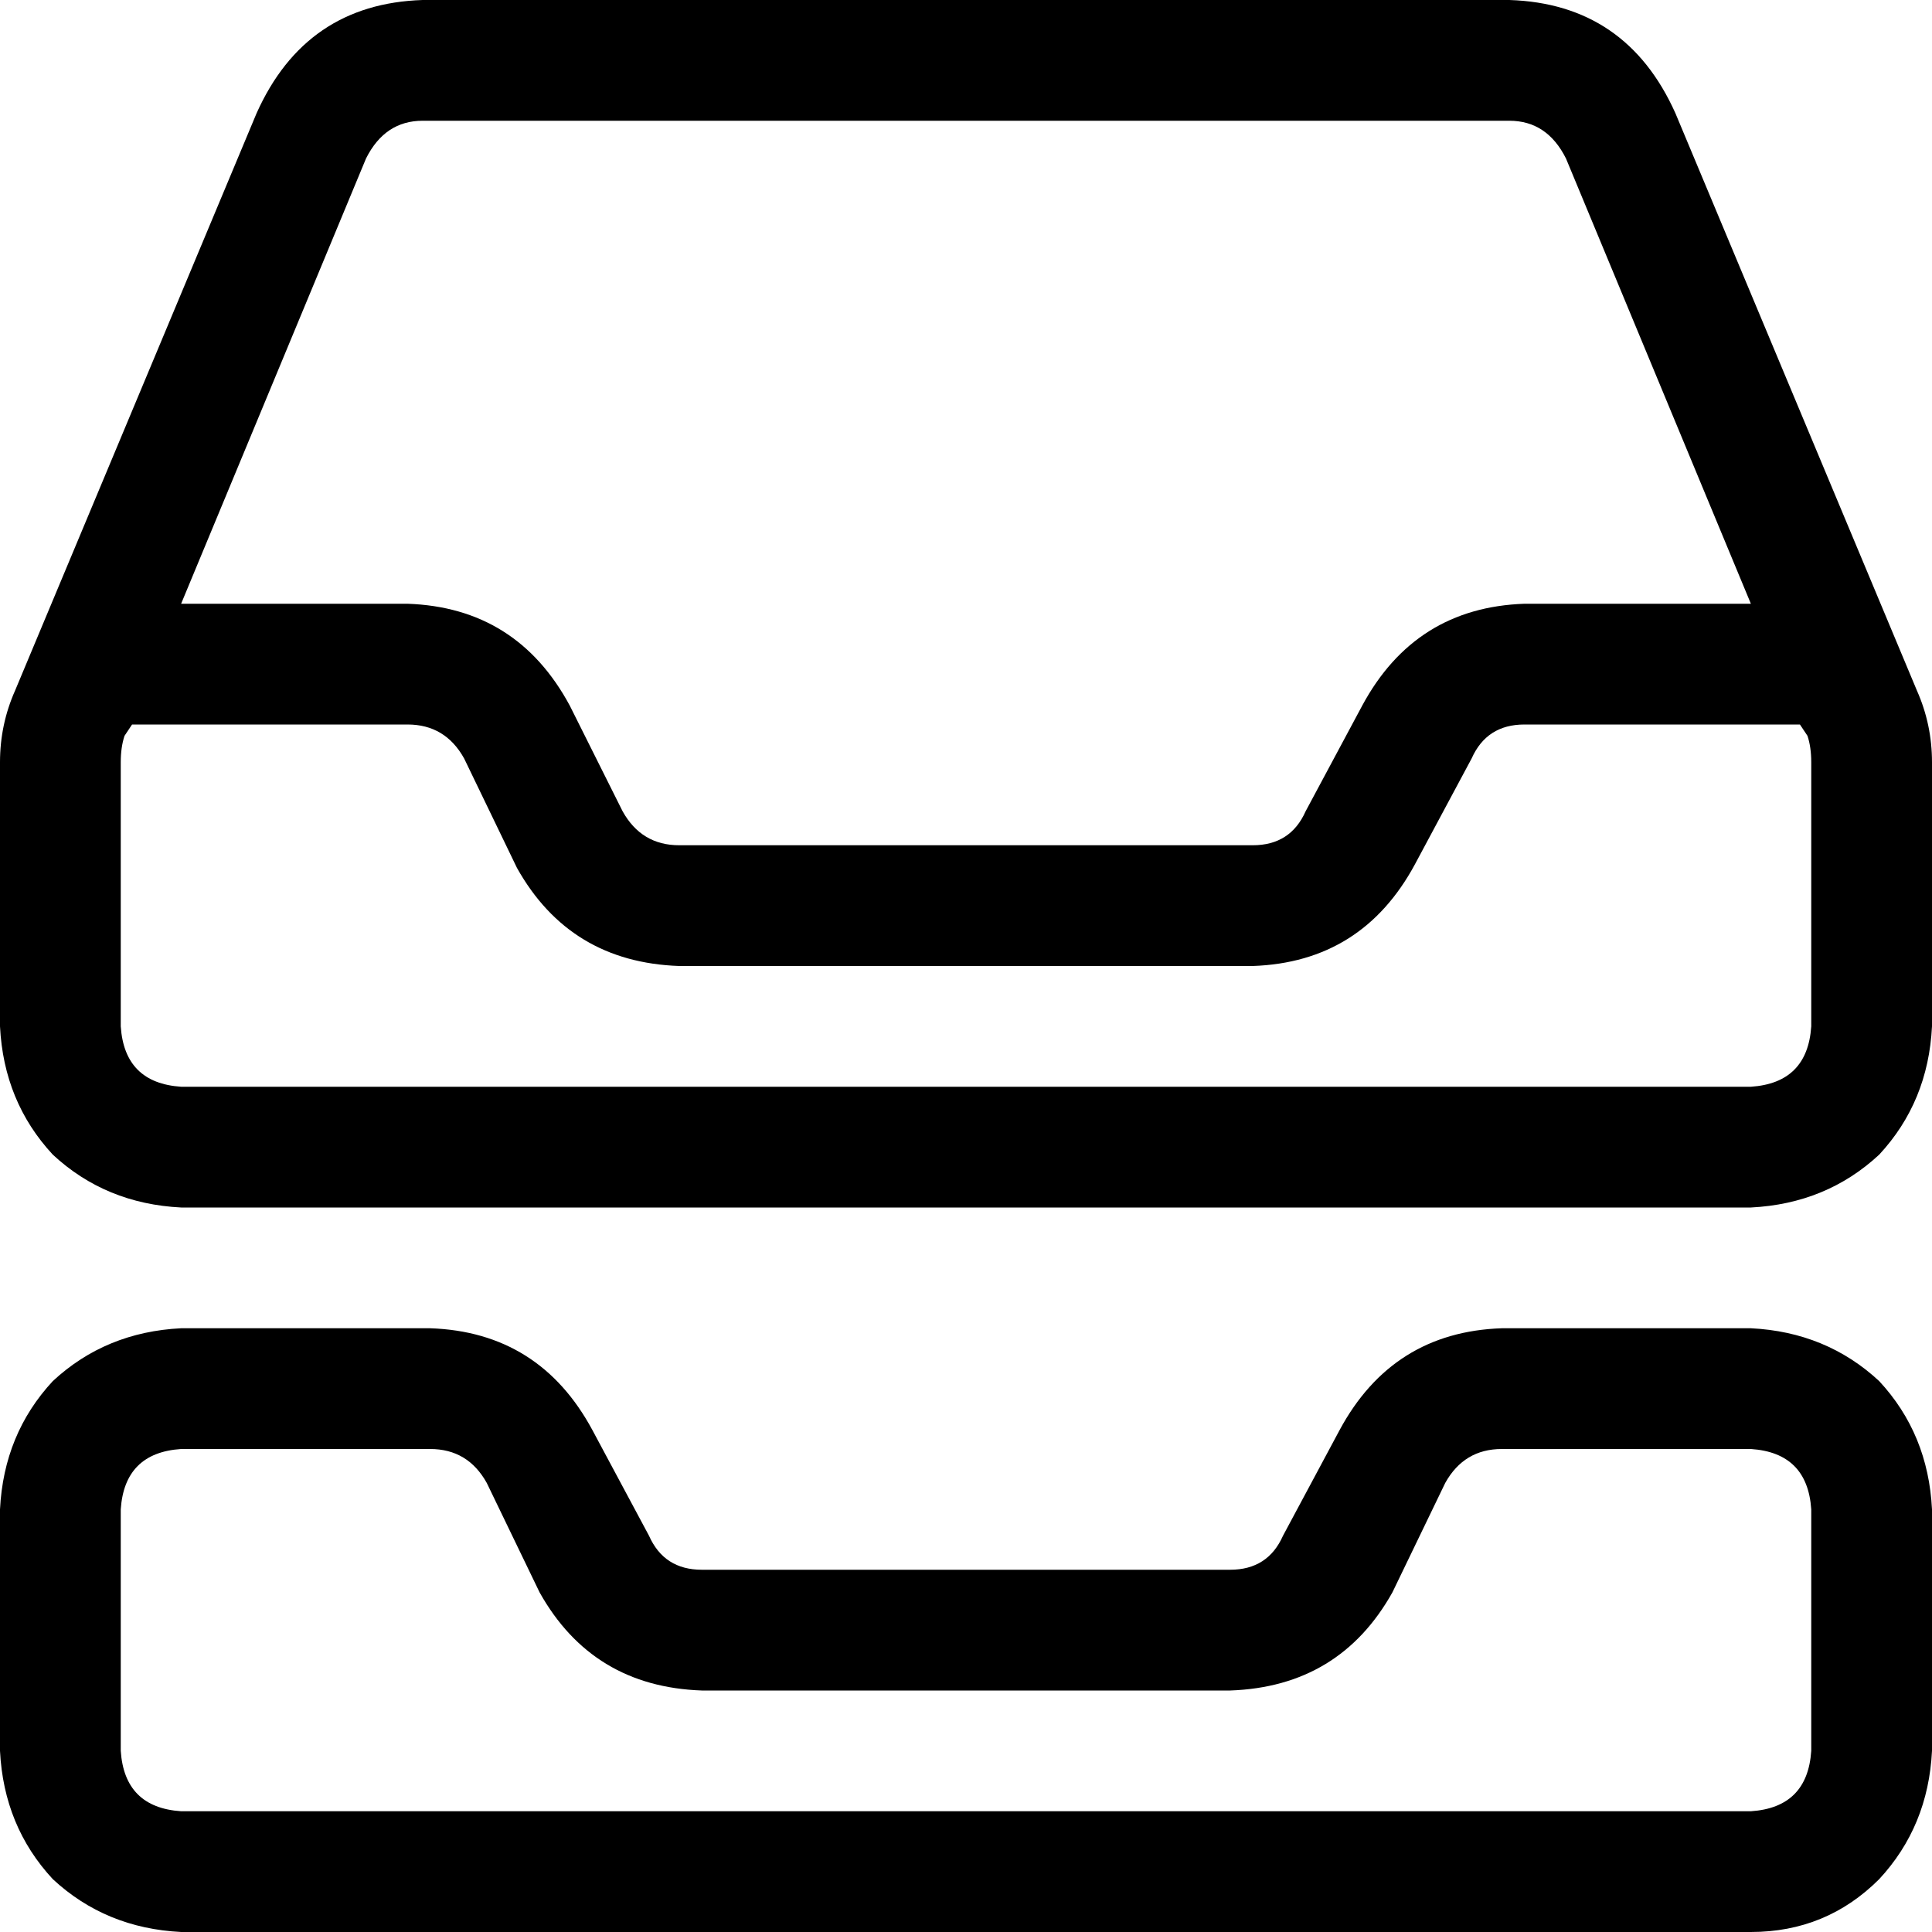 <svg xmlns="http://www.w3.org/2000/svg" viewBox="0 0 512 512">
  <path d="M 35 192 L 33 195 L 35 192 L 33 195 Q 32 198 32 202 L 32 272 L 32 272 Q 33 287 48 288 L 464 288 L 464 288 Q 479 287 480 272 L 480 202 L 480 202 Q 480 198 479 195 L 477 192 L 477 192 L 404 192 L 404 192 Q 394 192 390 201 L 375 229 L 375 229 Q 361 255 332 256 L 180 256 L 180 256 Q 151 255 137 230 L 123 201 L 123 201 Q 118 192 108 192 L 35 192 L 35 192 Z M 48 160 L 108 160 L 48 160 L 108 160 Q 137 161 151 187 L 165 215 L 165 215 Q 170 224 180 224 L 332 224 L 332 224 Q 342 224 346 215 L 361 187 L 361 187 Q 375 161 404 160 L 464 160 L 464 160 L 415 42 L 415 42 L 444 30 L 444 30 L 415 42 L 415 42 Q 410 32 400 32 L 112 32 L 112 32 Q 102 32 97 42 L 48 160 L 48 160 Z M 4 183 L 68 30 L 4 183 L 68 30 Q 81 1 112 0 L 400 0 L 400 0 Q 431 1 444 30 L 508 183 L 508 183 Q 512 192 512 202 L 512 272 L 512 272 Q 511 292 498 306 Q 484 319 464 320 L 48 320 L 48 320 Q 28 319 14 306 Q 1 292 0 272 L 0 202 L 0 202 Q 0 192 4 183 L 4 183 Z M 114 384 L 48 384 L 114 384 L 48 384 Q 33 385 32 400 L 32 464 L 32 464 Q 33 479 48 480 L 464 480 L 464 480 Q 479 479 480 464 L 480 400 L 480 400 Q 479 385 464 384 L 398 384 L 398 384 Q 388 384 383 393 L 369 422 L 369 422 L 340 407 L 340 407 L 355 379 L 355 379 Q 369 353 398 352 L 464 352 L 464 352 Q 484 353 498 366 Q 511 380 512 400 L 512 464 L 512 464 Q 511 484 498 498 Q 484 512 464 512 L 48 512 L 48 512 Q 28 511 14 498 Q 1 484 0 464 L 0 400 L 0 400 Q 1 380 14 366 Q 28 353 48 352 L 114 352 L 114 352 Q 143 353 157 379 L 172 407 L 172 407 Q 176 416 186 416 L 326 416 L 326 416 Q 336 416 340 407 L 369 422 L 369 422 Q 355 447 326 448 L 186 448 L 186 448 Q 157 447 143 422 L 129 393 L 129 393 Q 124 384 114 384 L 114 384 Z" />
</svg>